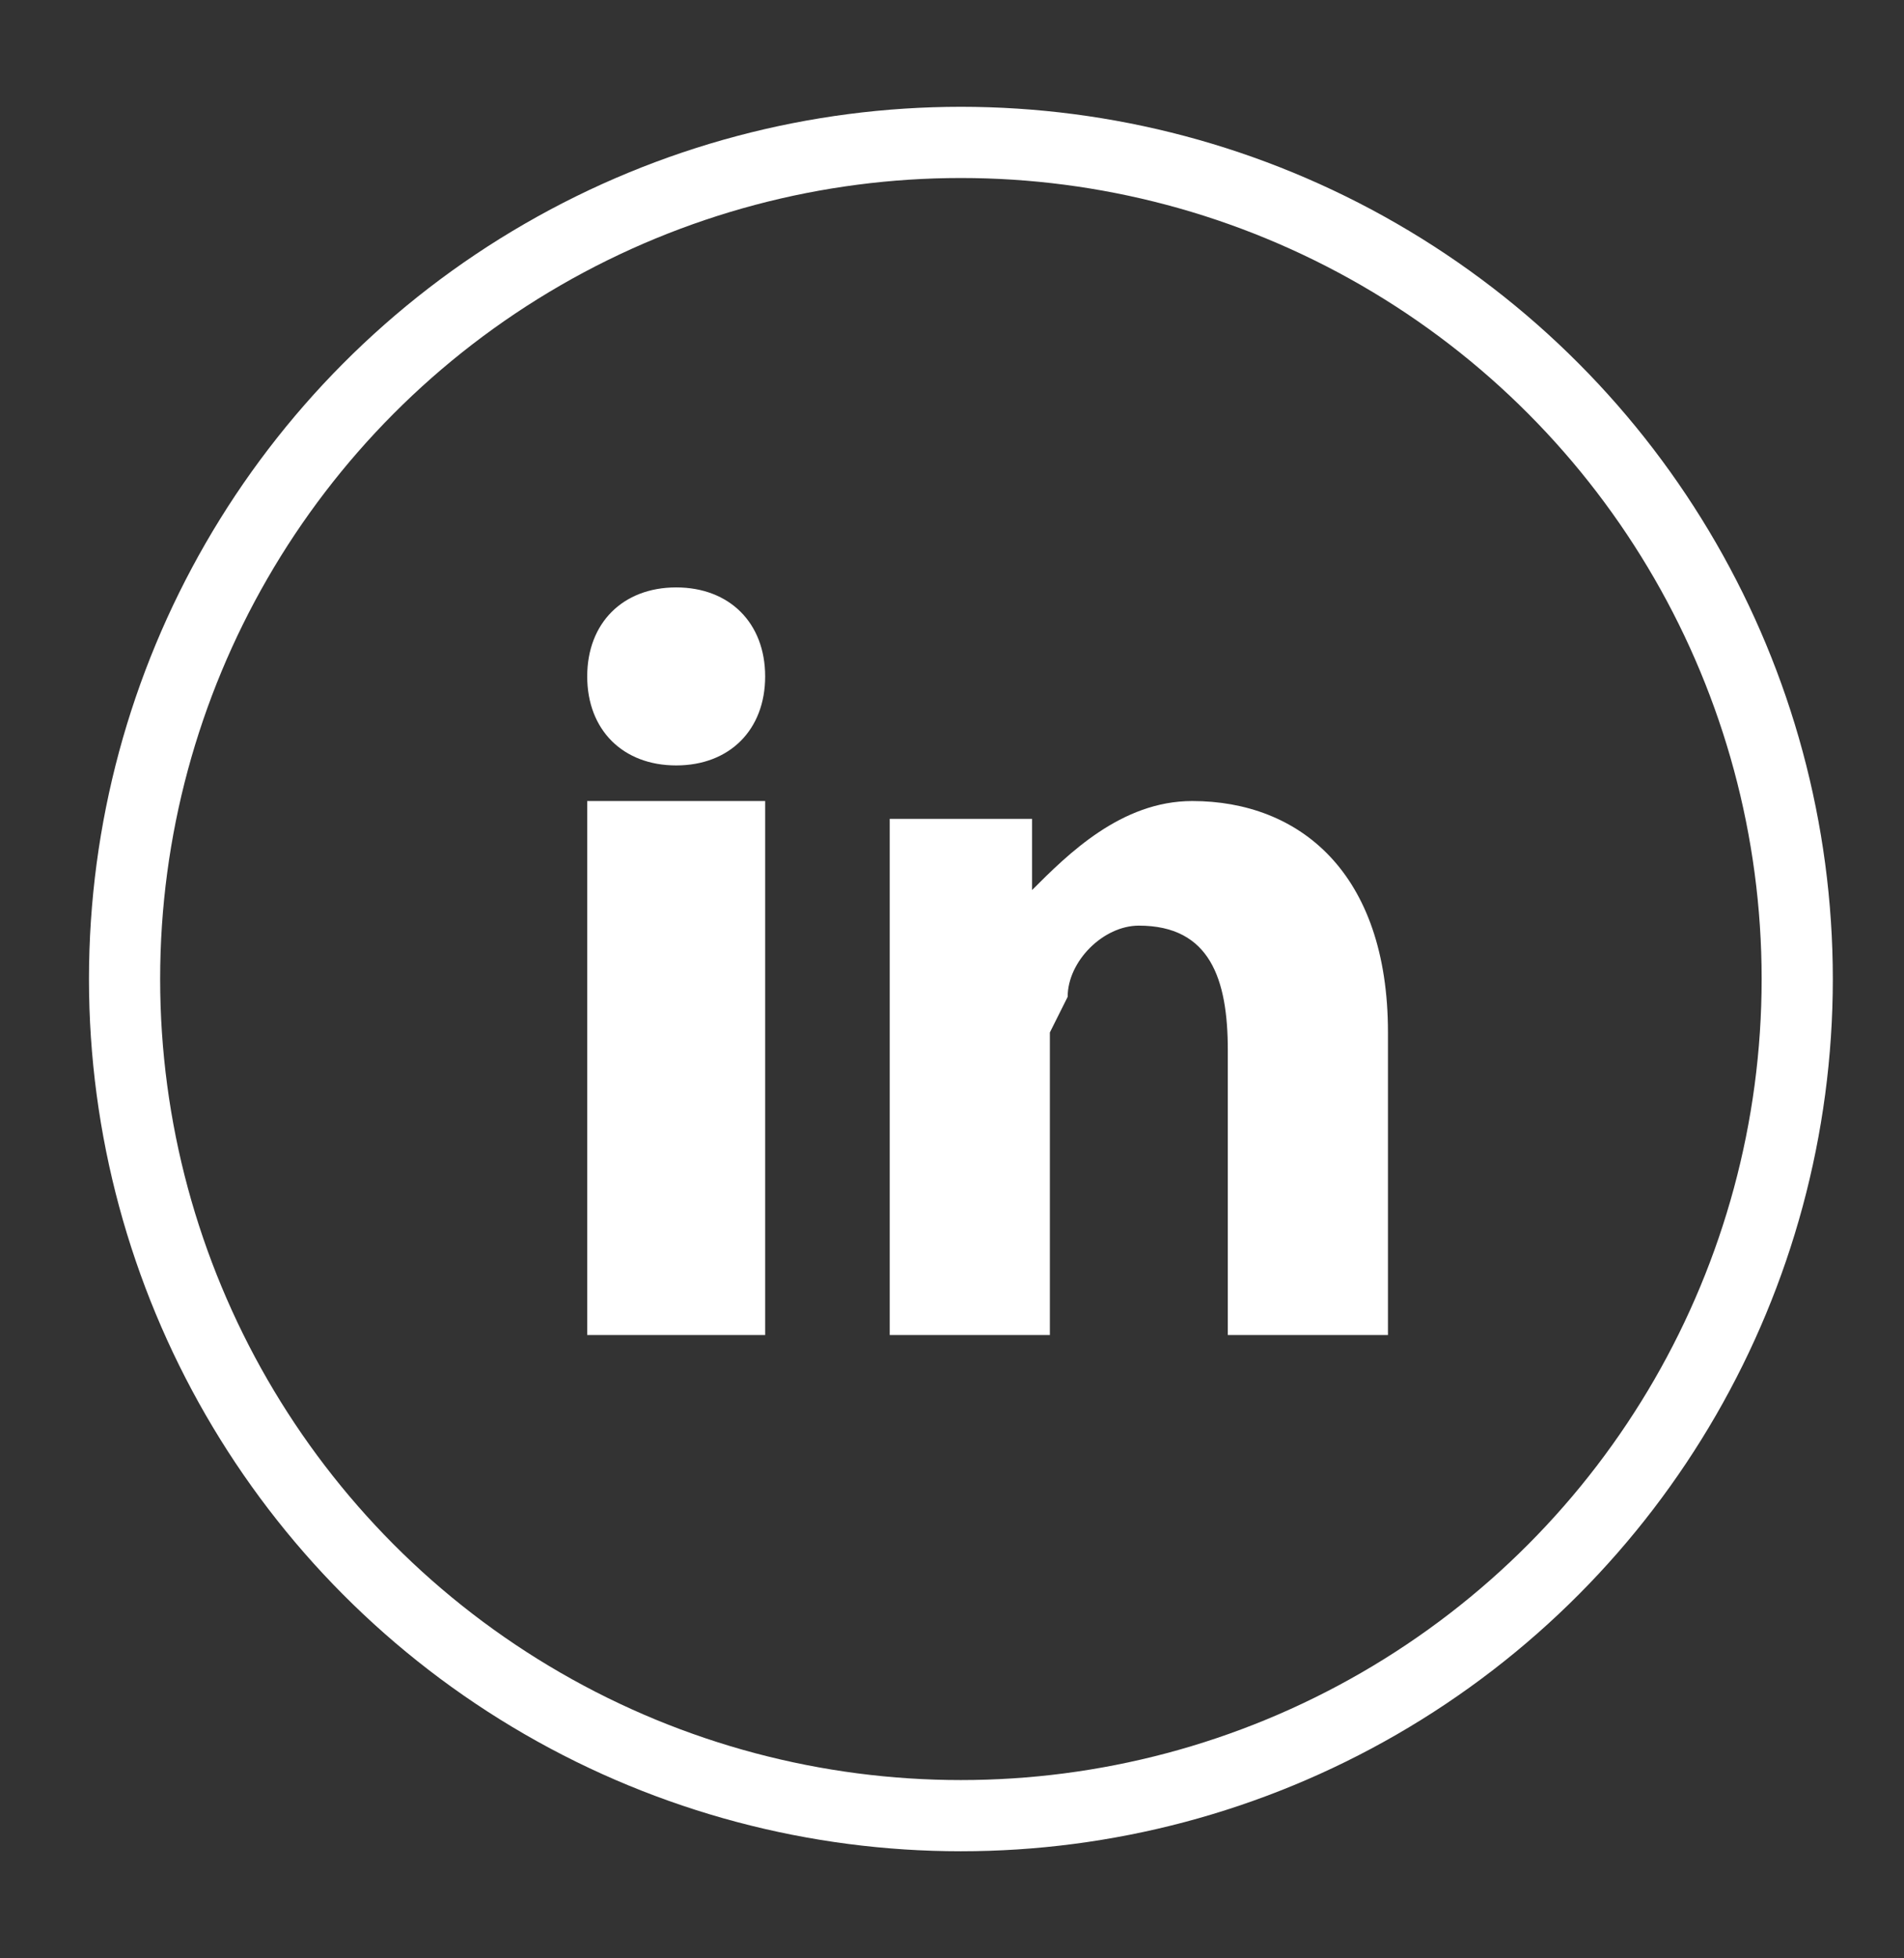 <svg xmlns="http://www.w3.org/2000/svg" viewBox="0 0 107 110">
  <rect x="0" y="0" width="107" height="110" fill="#333333" stroke="none"/>
  <g fill="none" fill-rule="evenodd" transform="translate(5 6)">
    <path fill="#FFF" fill-rule="nonzero" d="M33 37c3 0 5-2 5-5s-2-5-5-5-5 2-5 5 2 5 5 5Zm5 32V39H28v30h10Zm16 0V52l1-2c0-2 2-4 4-4 4 0 5 3 5 7v16h9V52c0-9-5-13-11-13-4 0-7 3-9 5v-4h-8v29h9Z"/>
    <circle cx="49" cy="49" r="47" stroke="#FFF" stroke-width="4"/>
  </g>
</svg>

